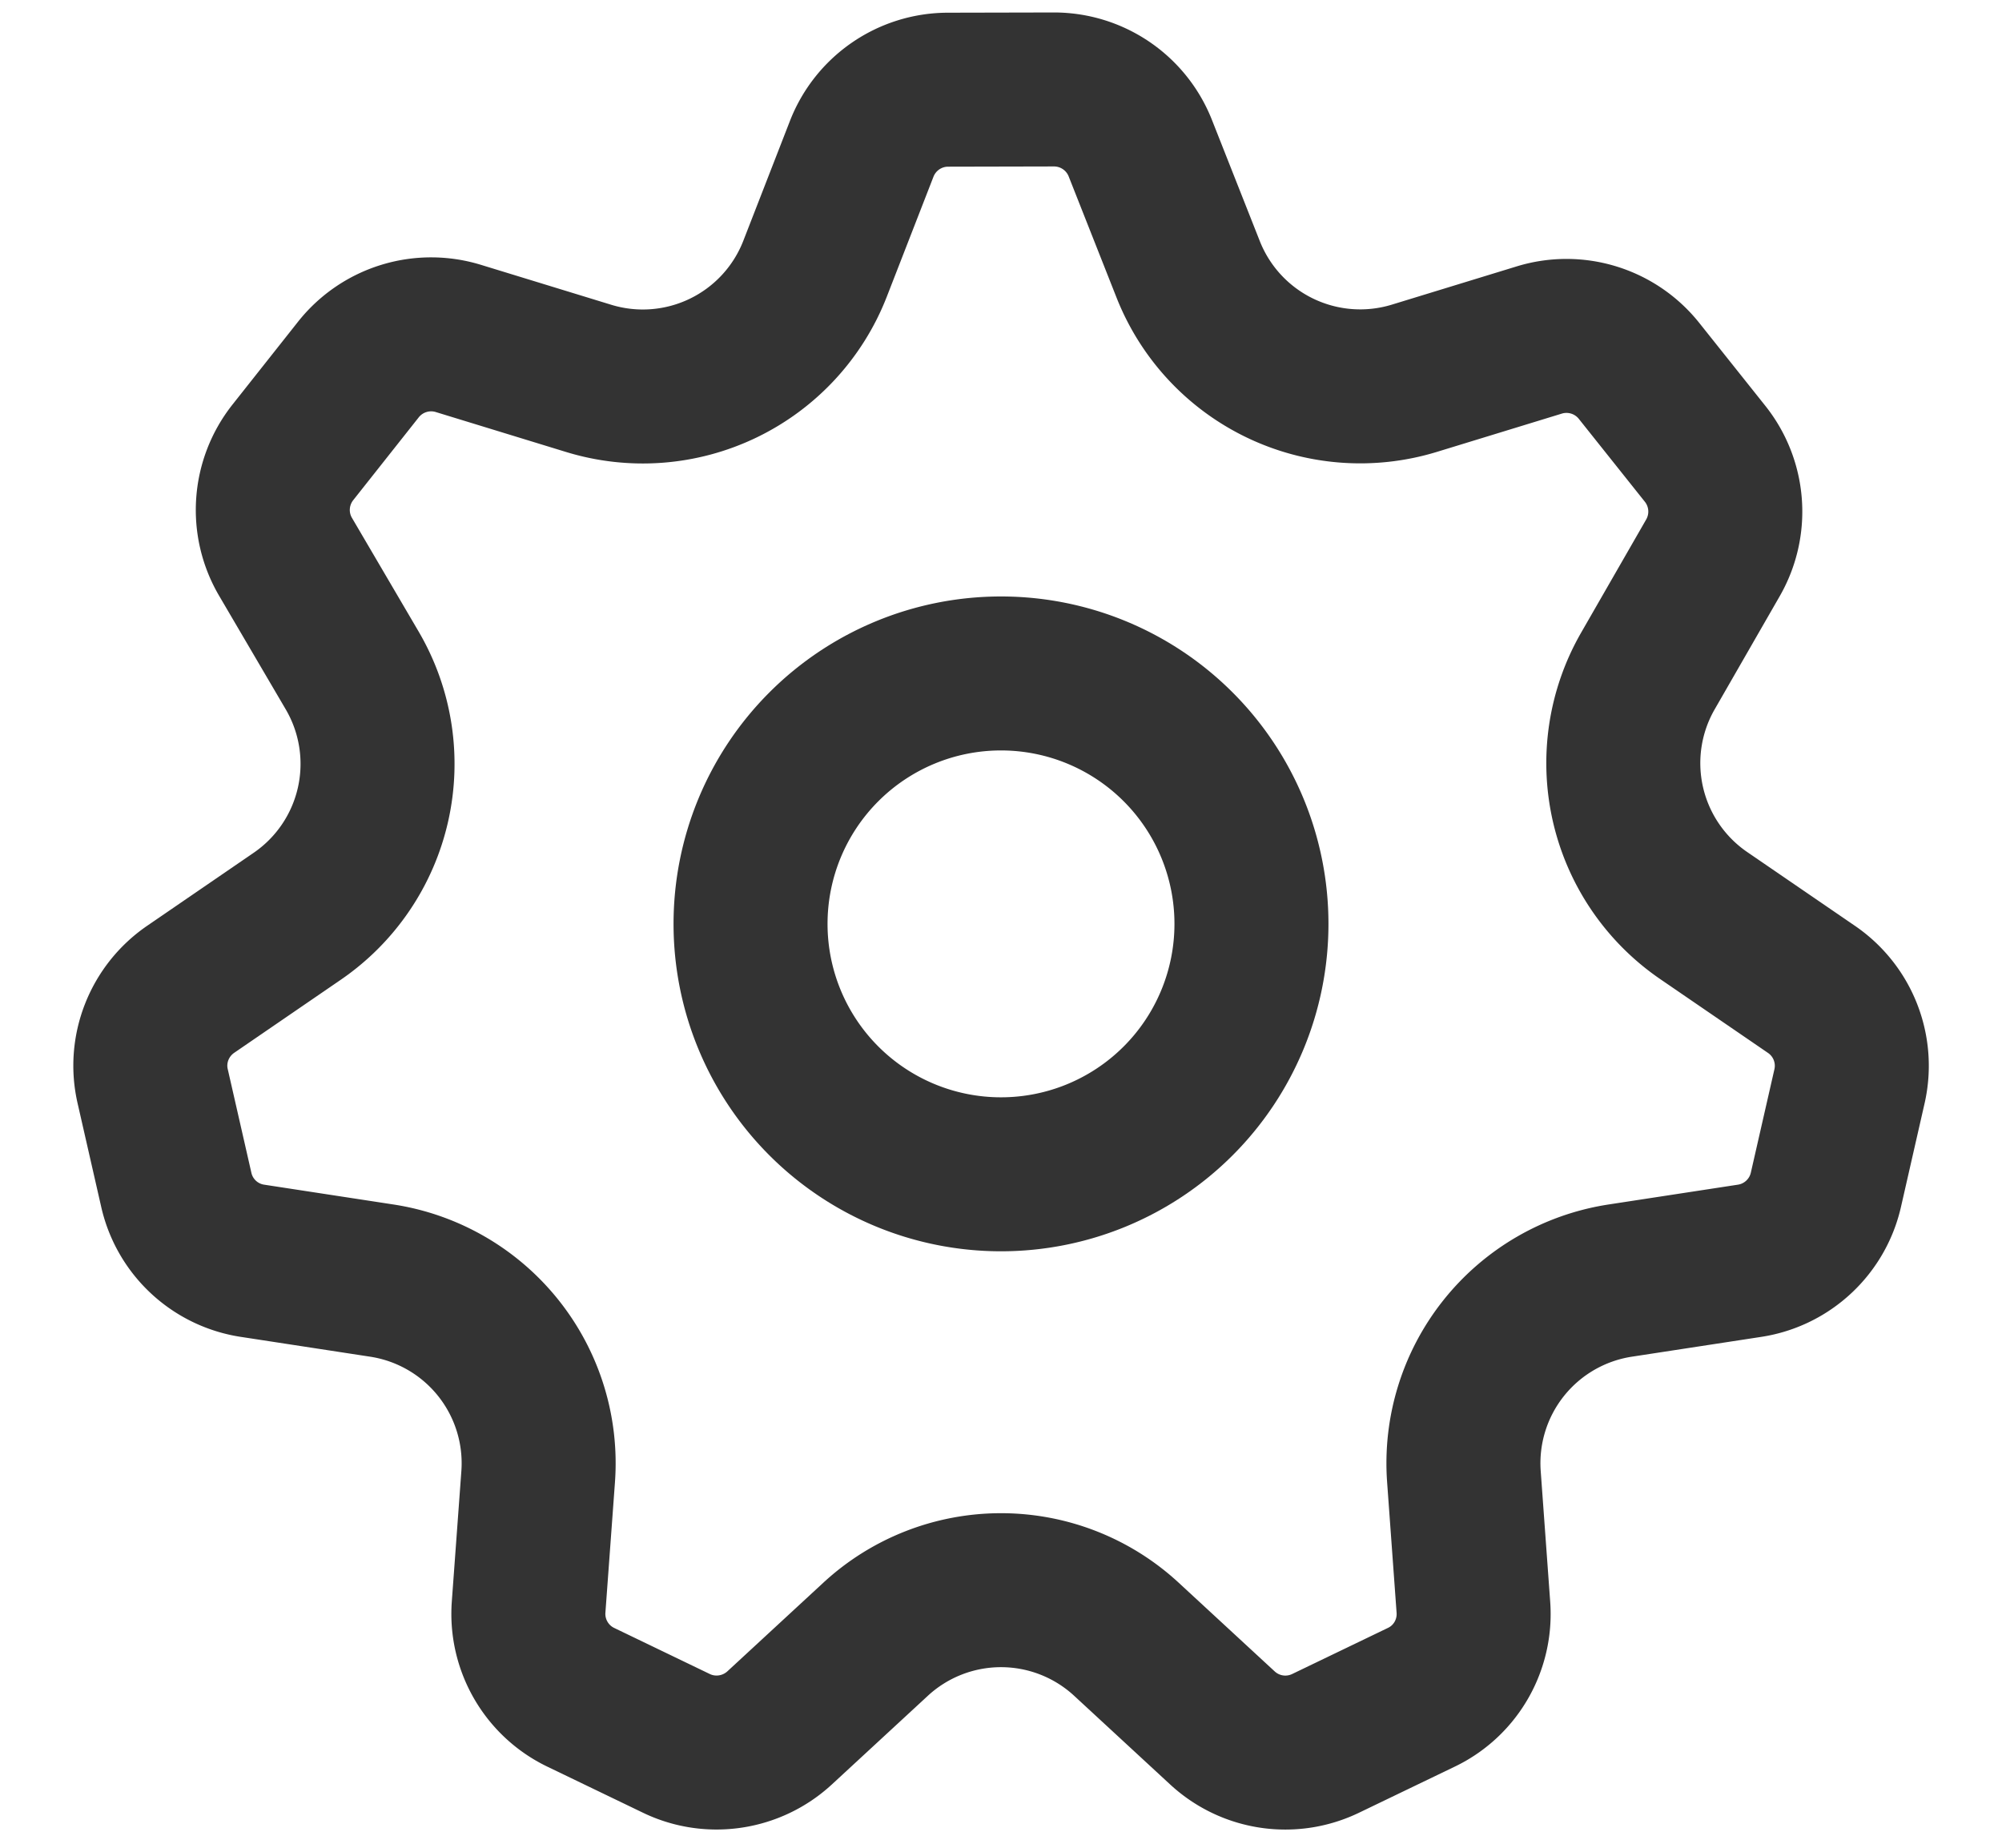 <svg xmlns="http://www.w3.org/2000/svg" width="26" height="24" fill="none" viewBox="0 0 26 24">
  <path stroke="#333" stroke-linecap="round" stroke-linejoin="round" stroke-width="2" d="m3.28 16.376 1.677.257a2.4 2.4 0 0 1 2.032 2.548l-.124 1.693c-.036.493.233.958.678 1.172l1.241.598c.445.215.977.134 1.34-.2l1.247-1.152a2.4 2.4 0 0 1 3.258 0l1.247 1.152c.364.336.894.415 1.34.2l1.244-.599c.444-.213.711-.677.675-1.169l-.123-1.695a2.4 2.4 0 0 1 2.031-2.548l1.678-.257c.488-.074.882-.44.992-.922l.306-1.342a1.202 1.202 0 0 0-.493-1.261l-1.4-.959a2.4 2.4 0 0 1-.725-3.176l.846-1.472a1.205 1.205 0 0 0-.103-1.35l-.858-1.077a1.205 1.205 0 0 0-1.295-.401l-1.622.497a2.402 2.402 0 0 1-2.938-1.414l-.622-1.575a1.205 1.205 0 0 0-1.123-.762l-1.375.003c-.496.001-.94.306-1.12.768l-.606 1.558a2.4 2.4 0 0 1-2.942 1.423l-1.69-.518a1.205 1.205 0 0 0-1.298.403l-.852 1.077c-.308.39-.346.928-.095 1.356l.865 1.475a2.4 2.4 0 0 1-.714 3.195l-1.383.948c-.408.28-.604.78-.493 1.26l.306 1.342a1.2 1.2 0 0 0 .99.924v0Z" clip-rule="evenodd"/>
  <path stroke="#333" stroke-linecap="round" stroke-linejoin="round" stroke-width="2" d="M15.3 9.7a3.252 3.252 0 1 1-4.6 4.6 3.252 3.252 0 0 1 4.6-4.6"/>
</svg>
